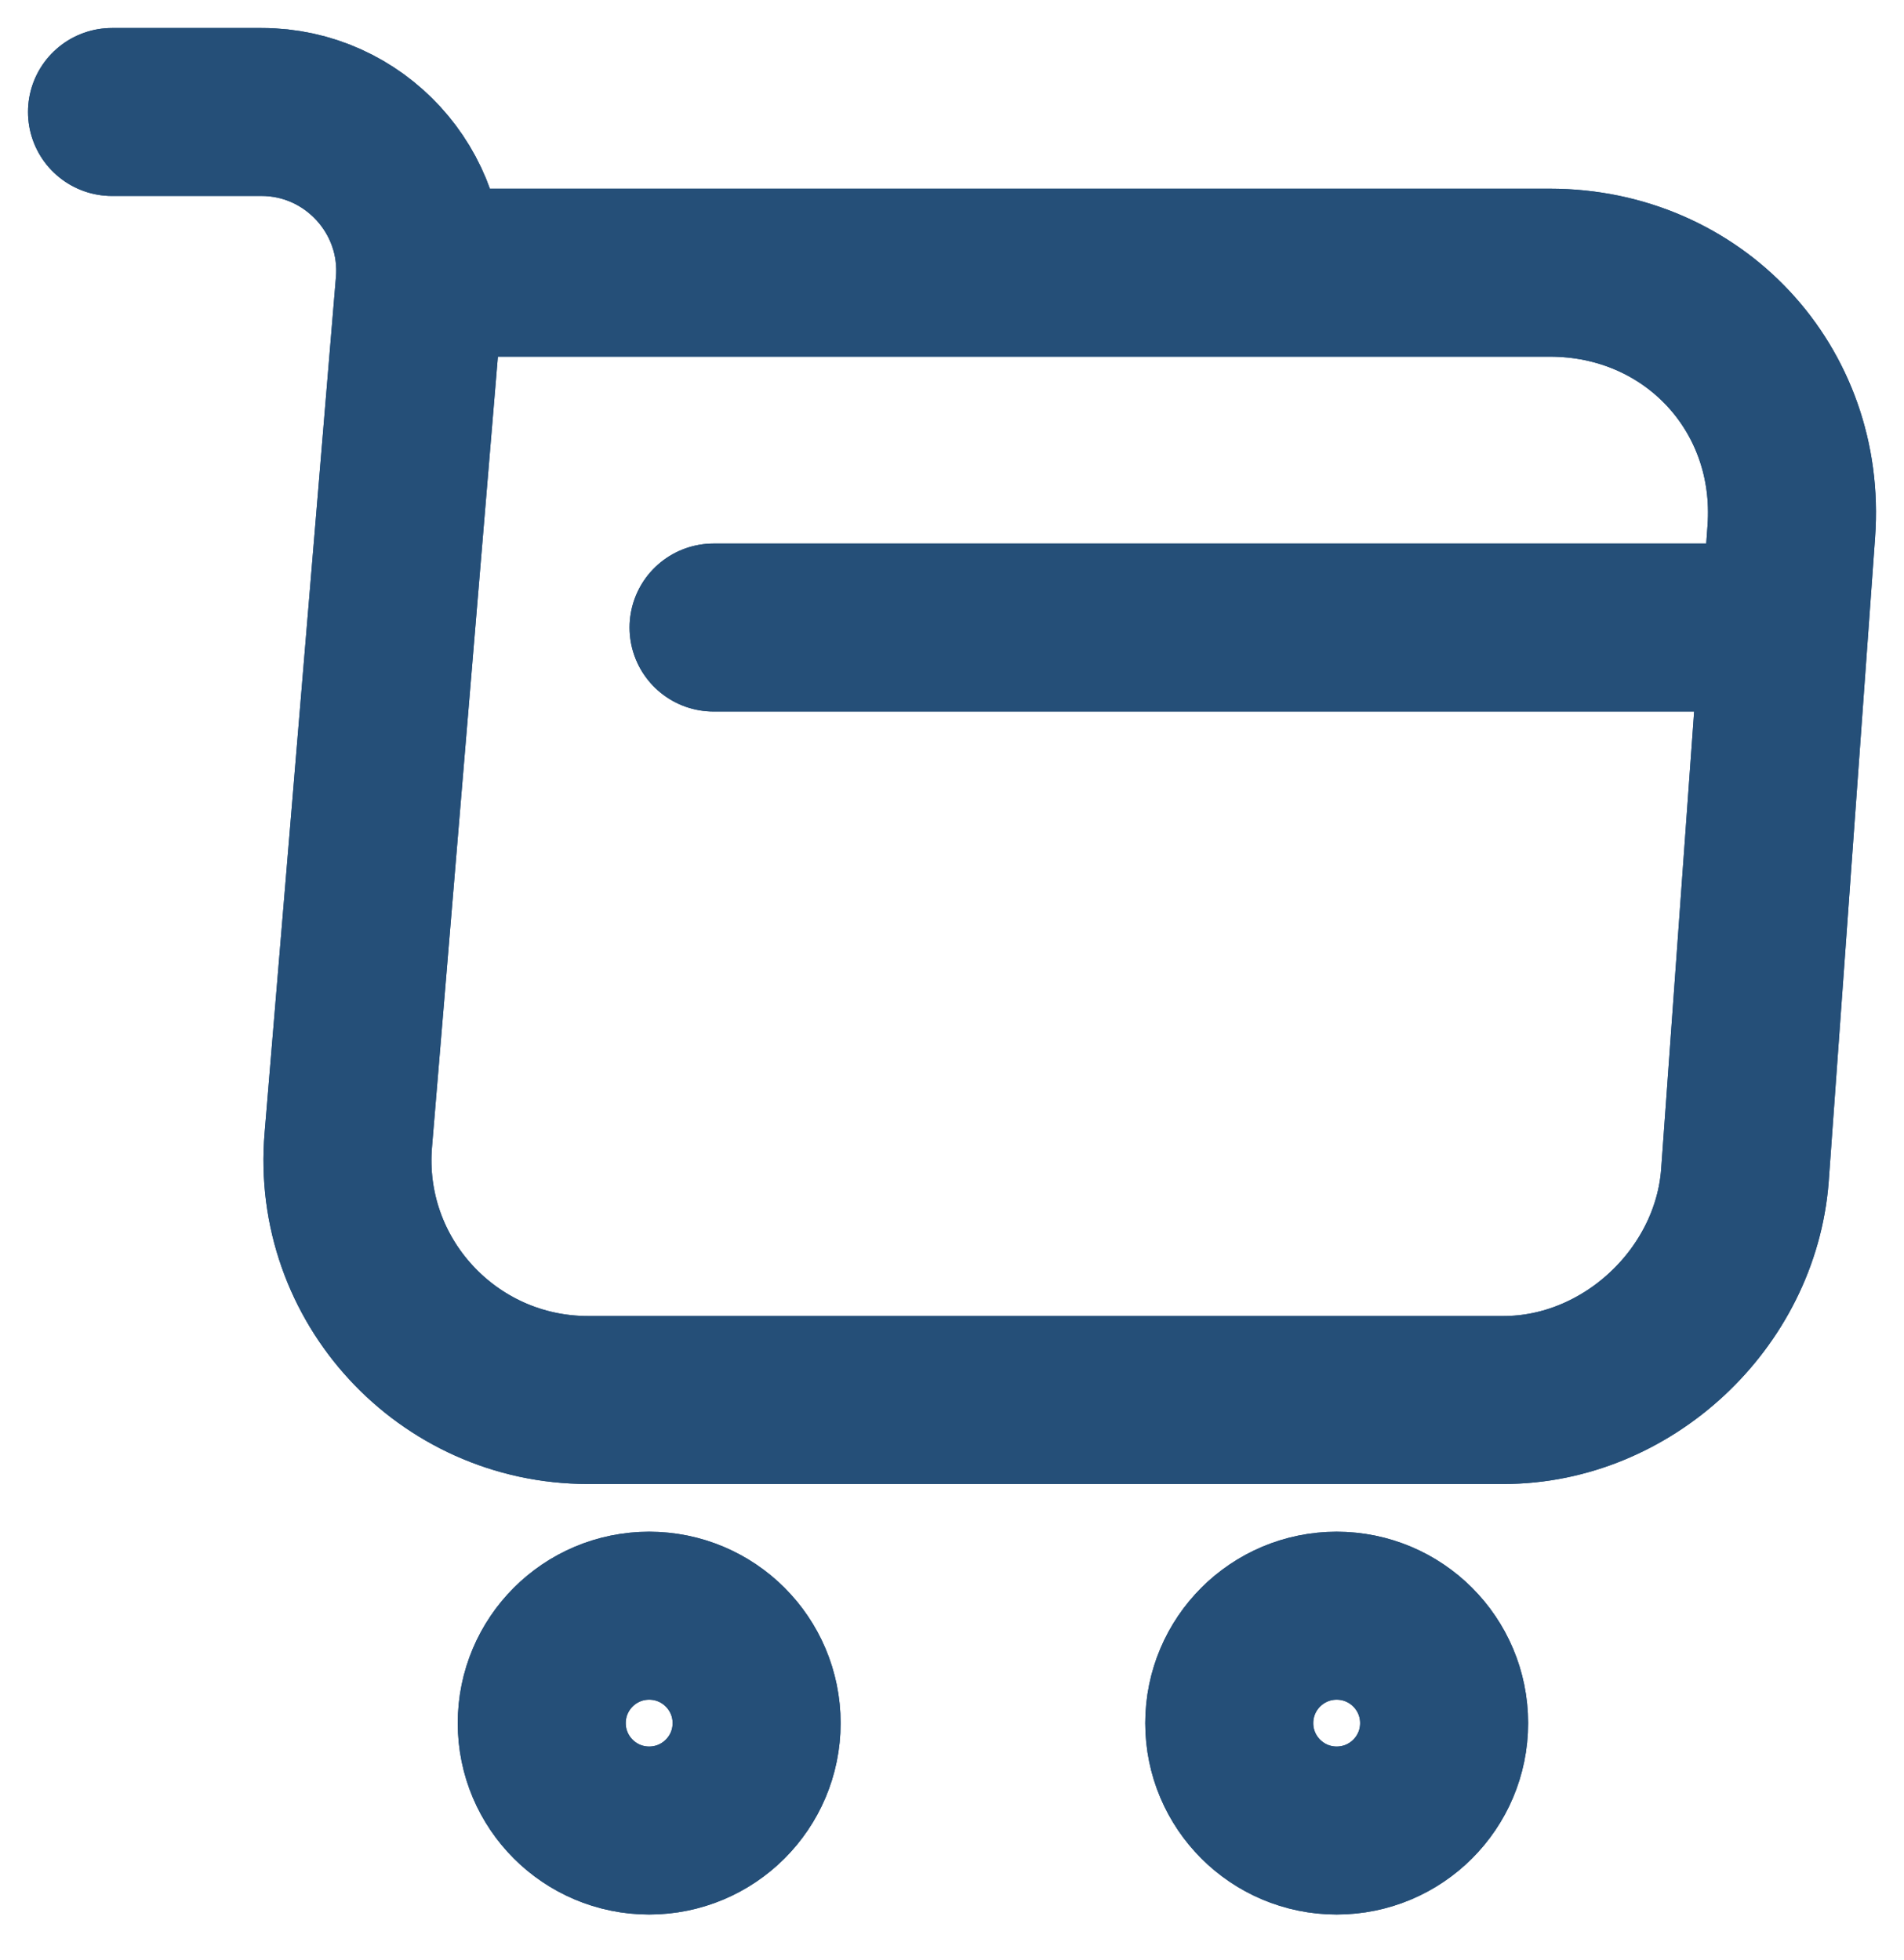<svg width="34" height="35" viewBox="0 0 34 35" fill="none" xmlns="http://www.w3.org/2000/svg">
<path d="M2 2H4.67C6.328 2 7.632 3.427 7.494 5.069L6.22 20.355C6.006 22.857 7.985 25.005 10.502 25.005H26.847C29.057 25.005 30.99 23.194 31.159 21L31.988 9.489C32.172 6.942 30.238 4.87 27.675 4.87H7.863" stroke="#254F78" stroke-width="3" stroke-miterlimit="10" stroke-linecap="round" stroke-linejoin="round"/>
<path d="M23.869 32.694C24.929 32.694 25.788 31.835 25.788 30.776C25.788 29.716 24.929 28.857 23.869 28.857C22.81 28.857 21.951 29.716 21.951 30.776C21.951 31.835 22.81 32.694 23.869 32.694Z" stroke="#254F78" stroke-width="3" stroke-miterlimit="10" stroke-linecap="round" stroke-linejoin="round"/>
<path d="M11.592 32.694C12.652 32.694 13.511 31.835 13.511 30.776C13.511 29.716 12.652 28.857 11.592 28.857C10.533 28.857 9.674 29.716 9.674 30.776C9.674 31.835 10.533 32.694 11.592 32.694Z" stroke="#254F78" stroke-width="3" stroke-miterlimit="10" stroke-linecap="round" stroke-linejoin="round"/>
<path d="M12.742 11.208H31.159" stroke="#254F78" stroke-width="3" stroke-miterlimit="10" stroke-linecap="round" stroke-linejoin="round"/>
<path d="M2 2H4.67C6.328 2 7.632 3.427 7.494 5.069L6.22 20.355C6.006 22.857 7.985 25.005 10.502 25.005H26.847C29.057 25.005 30.99 23.194 31.159 21L31.988 9.489C32.172 6.942 30.238 4.87 27.675 4.87H7.863" stroke="#254F78" stroke-width="3" stroke-miterlimit="10" stroke-linecap="round" stroke-linejoin="round"/>
<path d="M23.869 32.694C24.929 32.694 25.788 31.835 25.788 30.776C25.788 29.716 24.929 28.857 23.869 28.857C22.81 28.857 21.951 29.716 21.951 30.776C21.951 31.835 22.81 32.694 23.869 32.694Z" stroke="#254F78" stroke-width="3" stroke-miterlimit="10" stroke-linecap="round" stroke-linejoin="round"/>
<path d="M11.592 32.694C12.652 32.694 13.511 31.835 13.511 30.776C13.511 29.716 12.652 28.857 11.592 28.857C10.533 28.857 9.674 29.716 9.674 30.776C9.674 31.835 10.533 32.694 11.592 32.694Z" stroke="#254F78" stroke-width="3" stroke-miterlimit="10" stroke-linecap="round" stroke-linejoin="round"/>
<path d="M12.742 11.208H31.159" stroke="#254F78" stroke-width="3" stroke-miterlimit="10" stroke-linecap="round" stroke-linejoin="round"/>
</svg>
